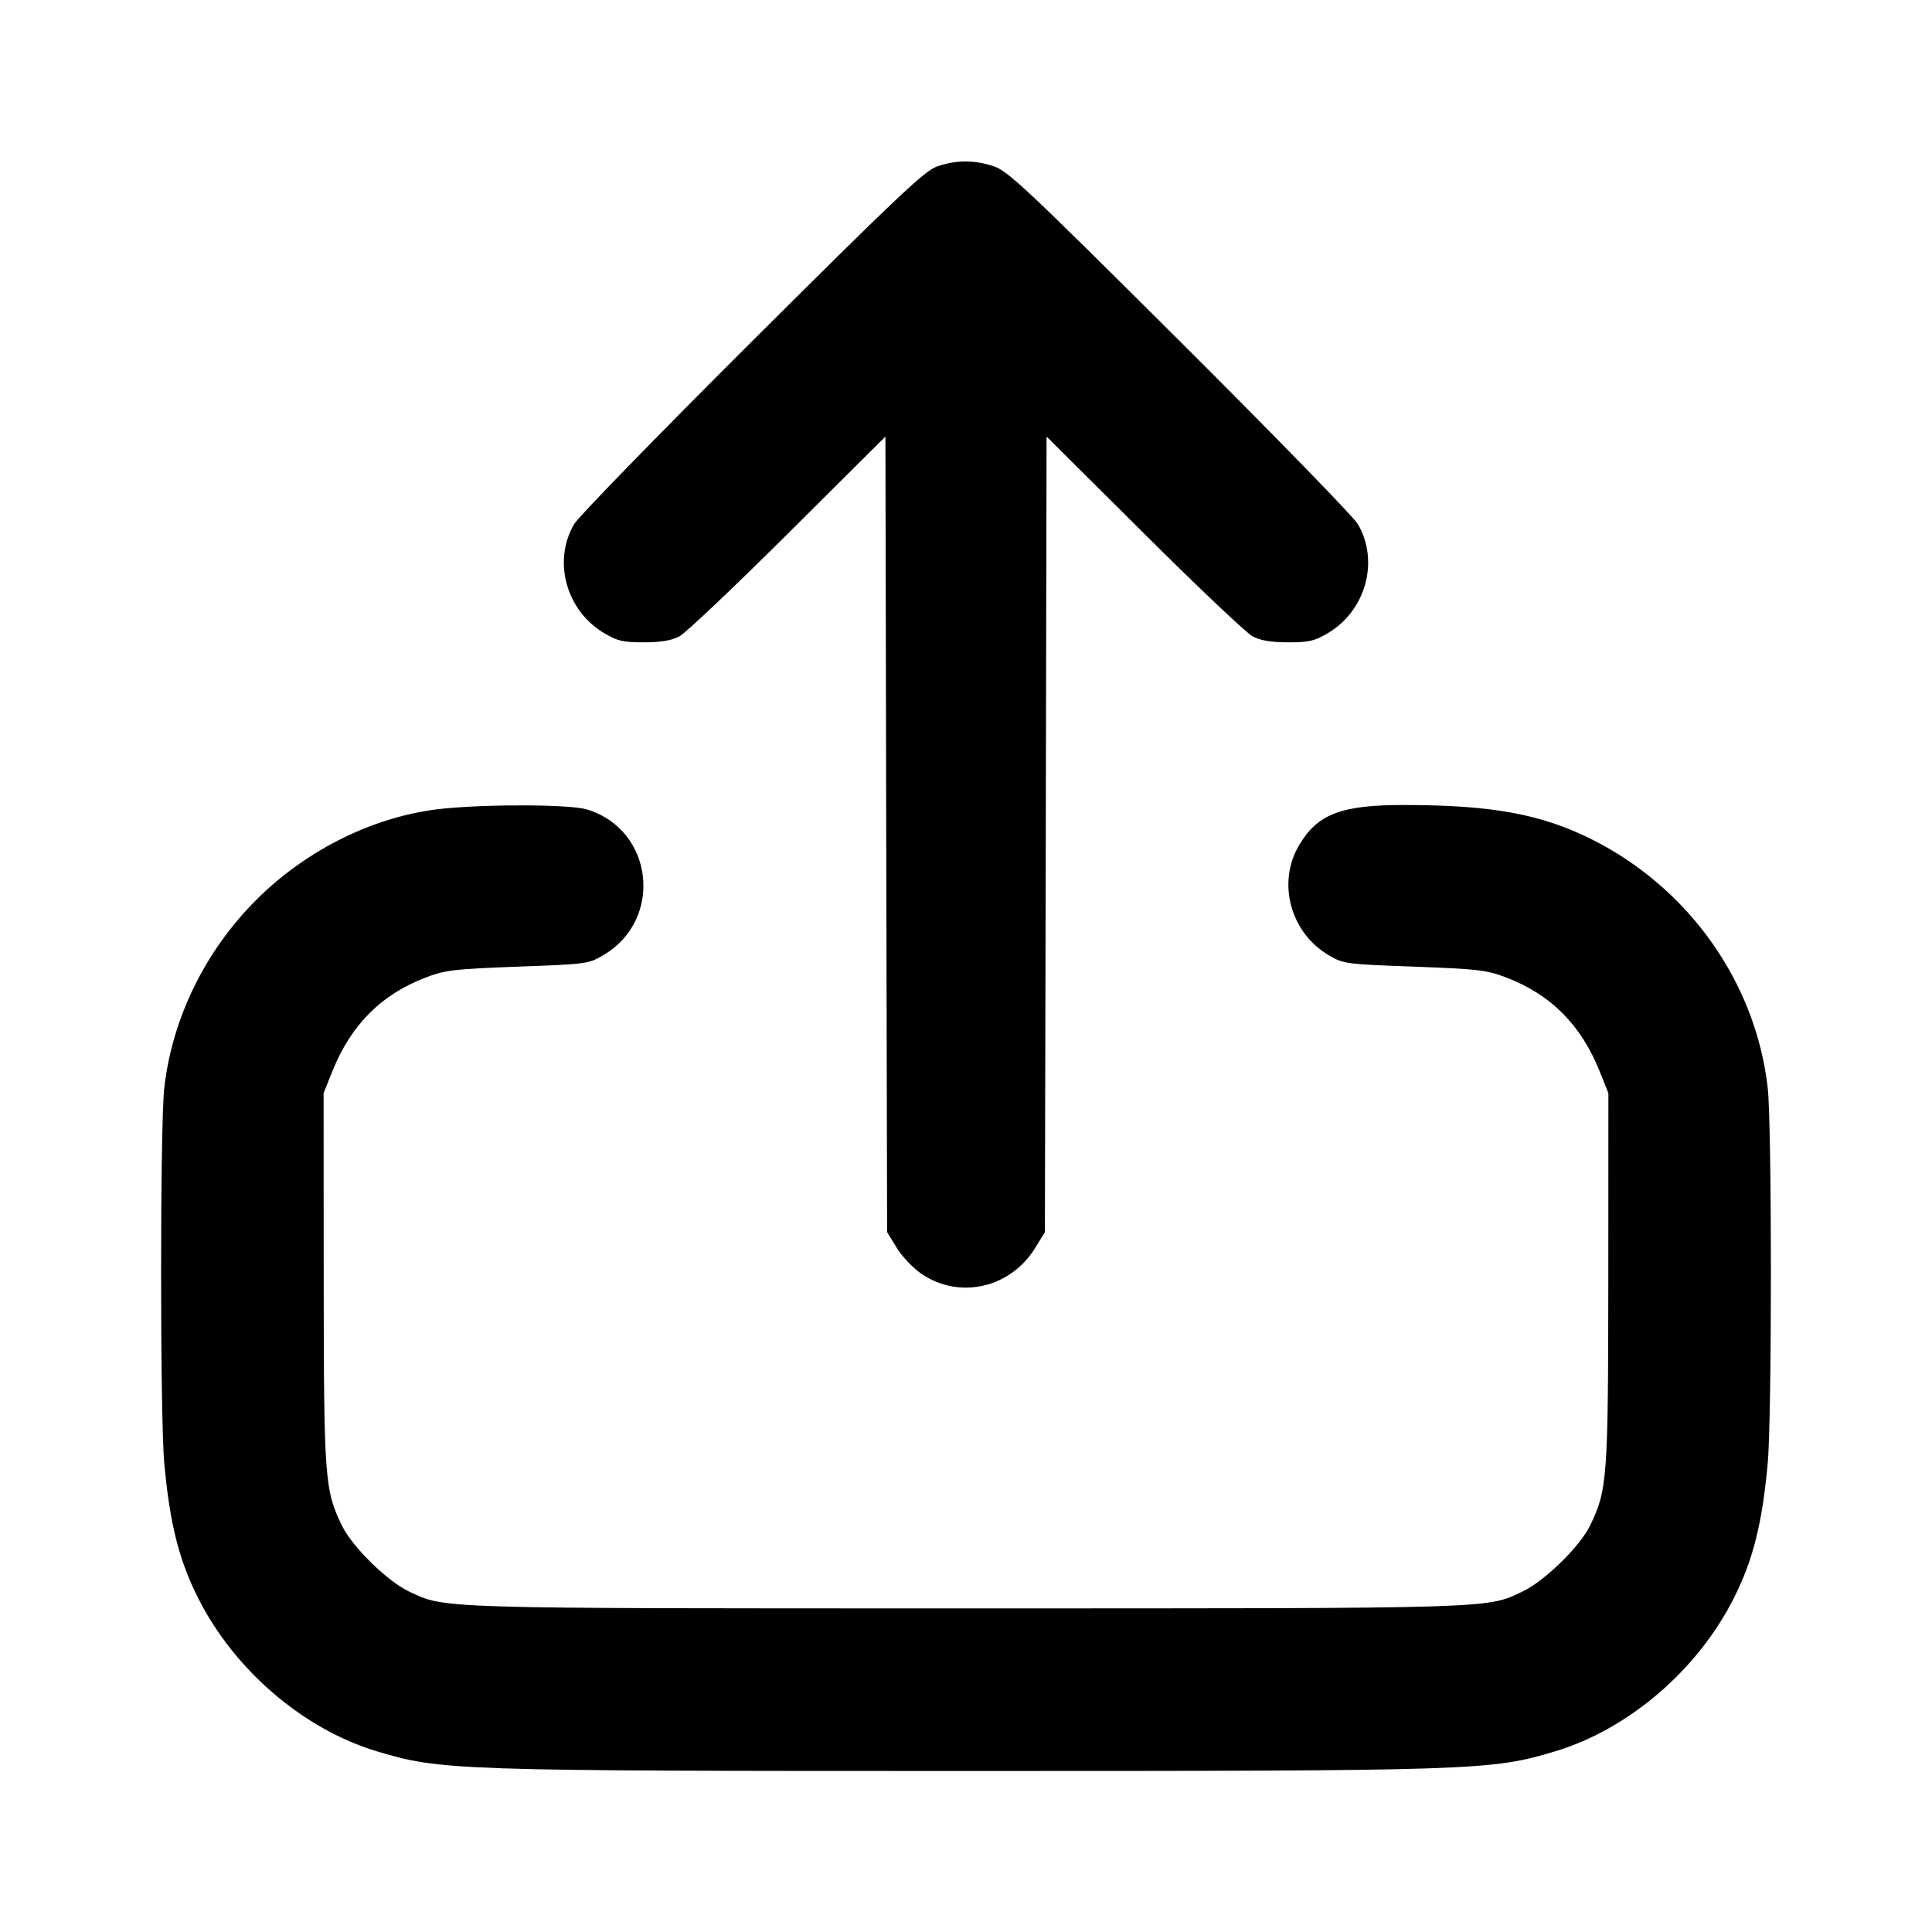 <svg width="24" height="24" viewBox="0 0 24 24" fill="none" xmlns="http://www.w3.org/2000/svg"><path d="M11.640 2.068 C 11.486 2.121,11.151 2.438,9.347 4.235 C 8.185 5.393,7.189 6.416,7.134 6.508 C 6.862 6.968,7.032 7.587,7.508 7.867 C 7.673 7.964,7.742 7.980,8.000 7.979 C 8.213 7.979,8.341 7.957,8.440 7.905 C 8.517 7.864,9.124 7.289,9.789 6.627 L 10.999 5.423 11.009 10.365 L 11.020 15.306 11.141 15.503 C 11.209 15.613,11.346 15.756,11.452 15.828 C 11.923 16.144,12.554 15.999,12.859 15.503 L 12.980 15.306 12.991 10.365 L 13.001 5.423 14.211 6.627 C 14.876 7.289,15.483 7.864,15.560 7.905 C 15.659 7.957,15.787 7.979,16.000 7.979 C 16.258 7.980,16.327 7.964,16.492 7.867 C 16.968 7.587,17.138 6.968,16.866 6.508 C 16.811 6.416,15.815 5.393,14.653 4.235 C 12.748 2.338,12.521 2.124,12.343 2.065 C 12.102 1.985,11.878 1.986,11.640 2.068 M5.516 10.044 C 4.678 10.125,3.817 10.544,3.181 11.181 C 2.548 11.814,2.140 12.648,2.041 13.511 C 1.988 13.967,1.988 17.612,2.041 18.180 C 2.109 18.928,2.225 19.387,2.465 19.859 C 2.915 20.749,3.772 21.482,4.680 21.755 C 5.474 21.994,5.642 22.000,12.000 22.000 C 18.358 22.000,18.526 21.994,19.320 21.755 C 20.228 21.482,21.085 20.749,21.535 19.859 C 21.775 19.387,21.891 18.928,21.959 18.180 C 22.012 17.612,22.012 13.967,21.959 13.511 C 21.810 12.205,20.981 11.034,19.780 10.430 C 19.149 10.113,18.533 10.000,17.436 10.000 C 16.656 10.000,16.365 10.113,16.135 10.504 C 15.863 10.969,16.031 11.587,16.506 11.866 C 16.691 11.974,16.713 11.977,17.566 12.008 C 18.350 12.037,18.464 12.050,18.699 12.138 C 19.259 12.349,19.638 12.727,19.871 13.307 L 19.980 13.580 19.979 15.880 C 19.977 18.369,19.967 18.511,19.752 18.952 C 19.626 19.211,19.190 19.638,18.918 19.768 C 18.466 19.985,18.627 19.980,12.000 19.980 C 5.383 19.980,5.538 19.985,5.082 19.771 C 4.812 19.643,4.377 19.217,4.248 18.952 C 4.033 18.511,4.023 18.369,4.021 15.880 L 4.020 13.580 4.129 13.307 C 4.362 12.727,4.741 12.349,5.301 12.138 C 5.536 12.050,5.650 12.037,6.434 12.008 C 7.287 11.977,7.309 11.974,7.494 11.866 C 8.248 11.424,8.121 10.305,7.290 10.055 C 7.086 9.993,6.101 9.987,5.516 10.044 " stroke="none" fill-rule="evenodd" fill="black"></path></svg>